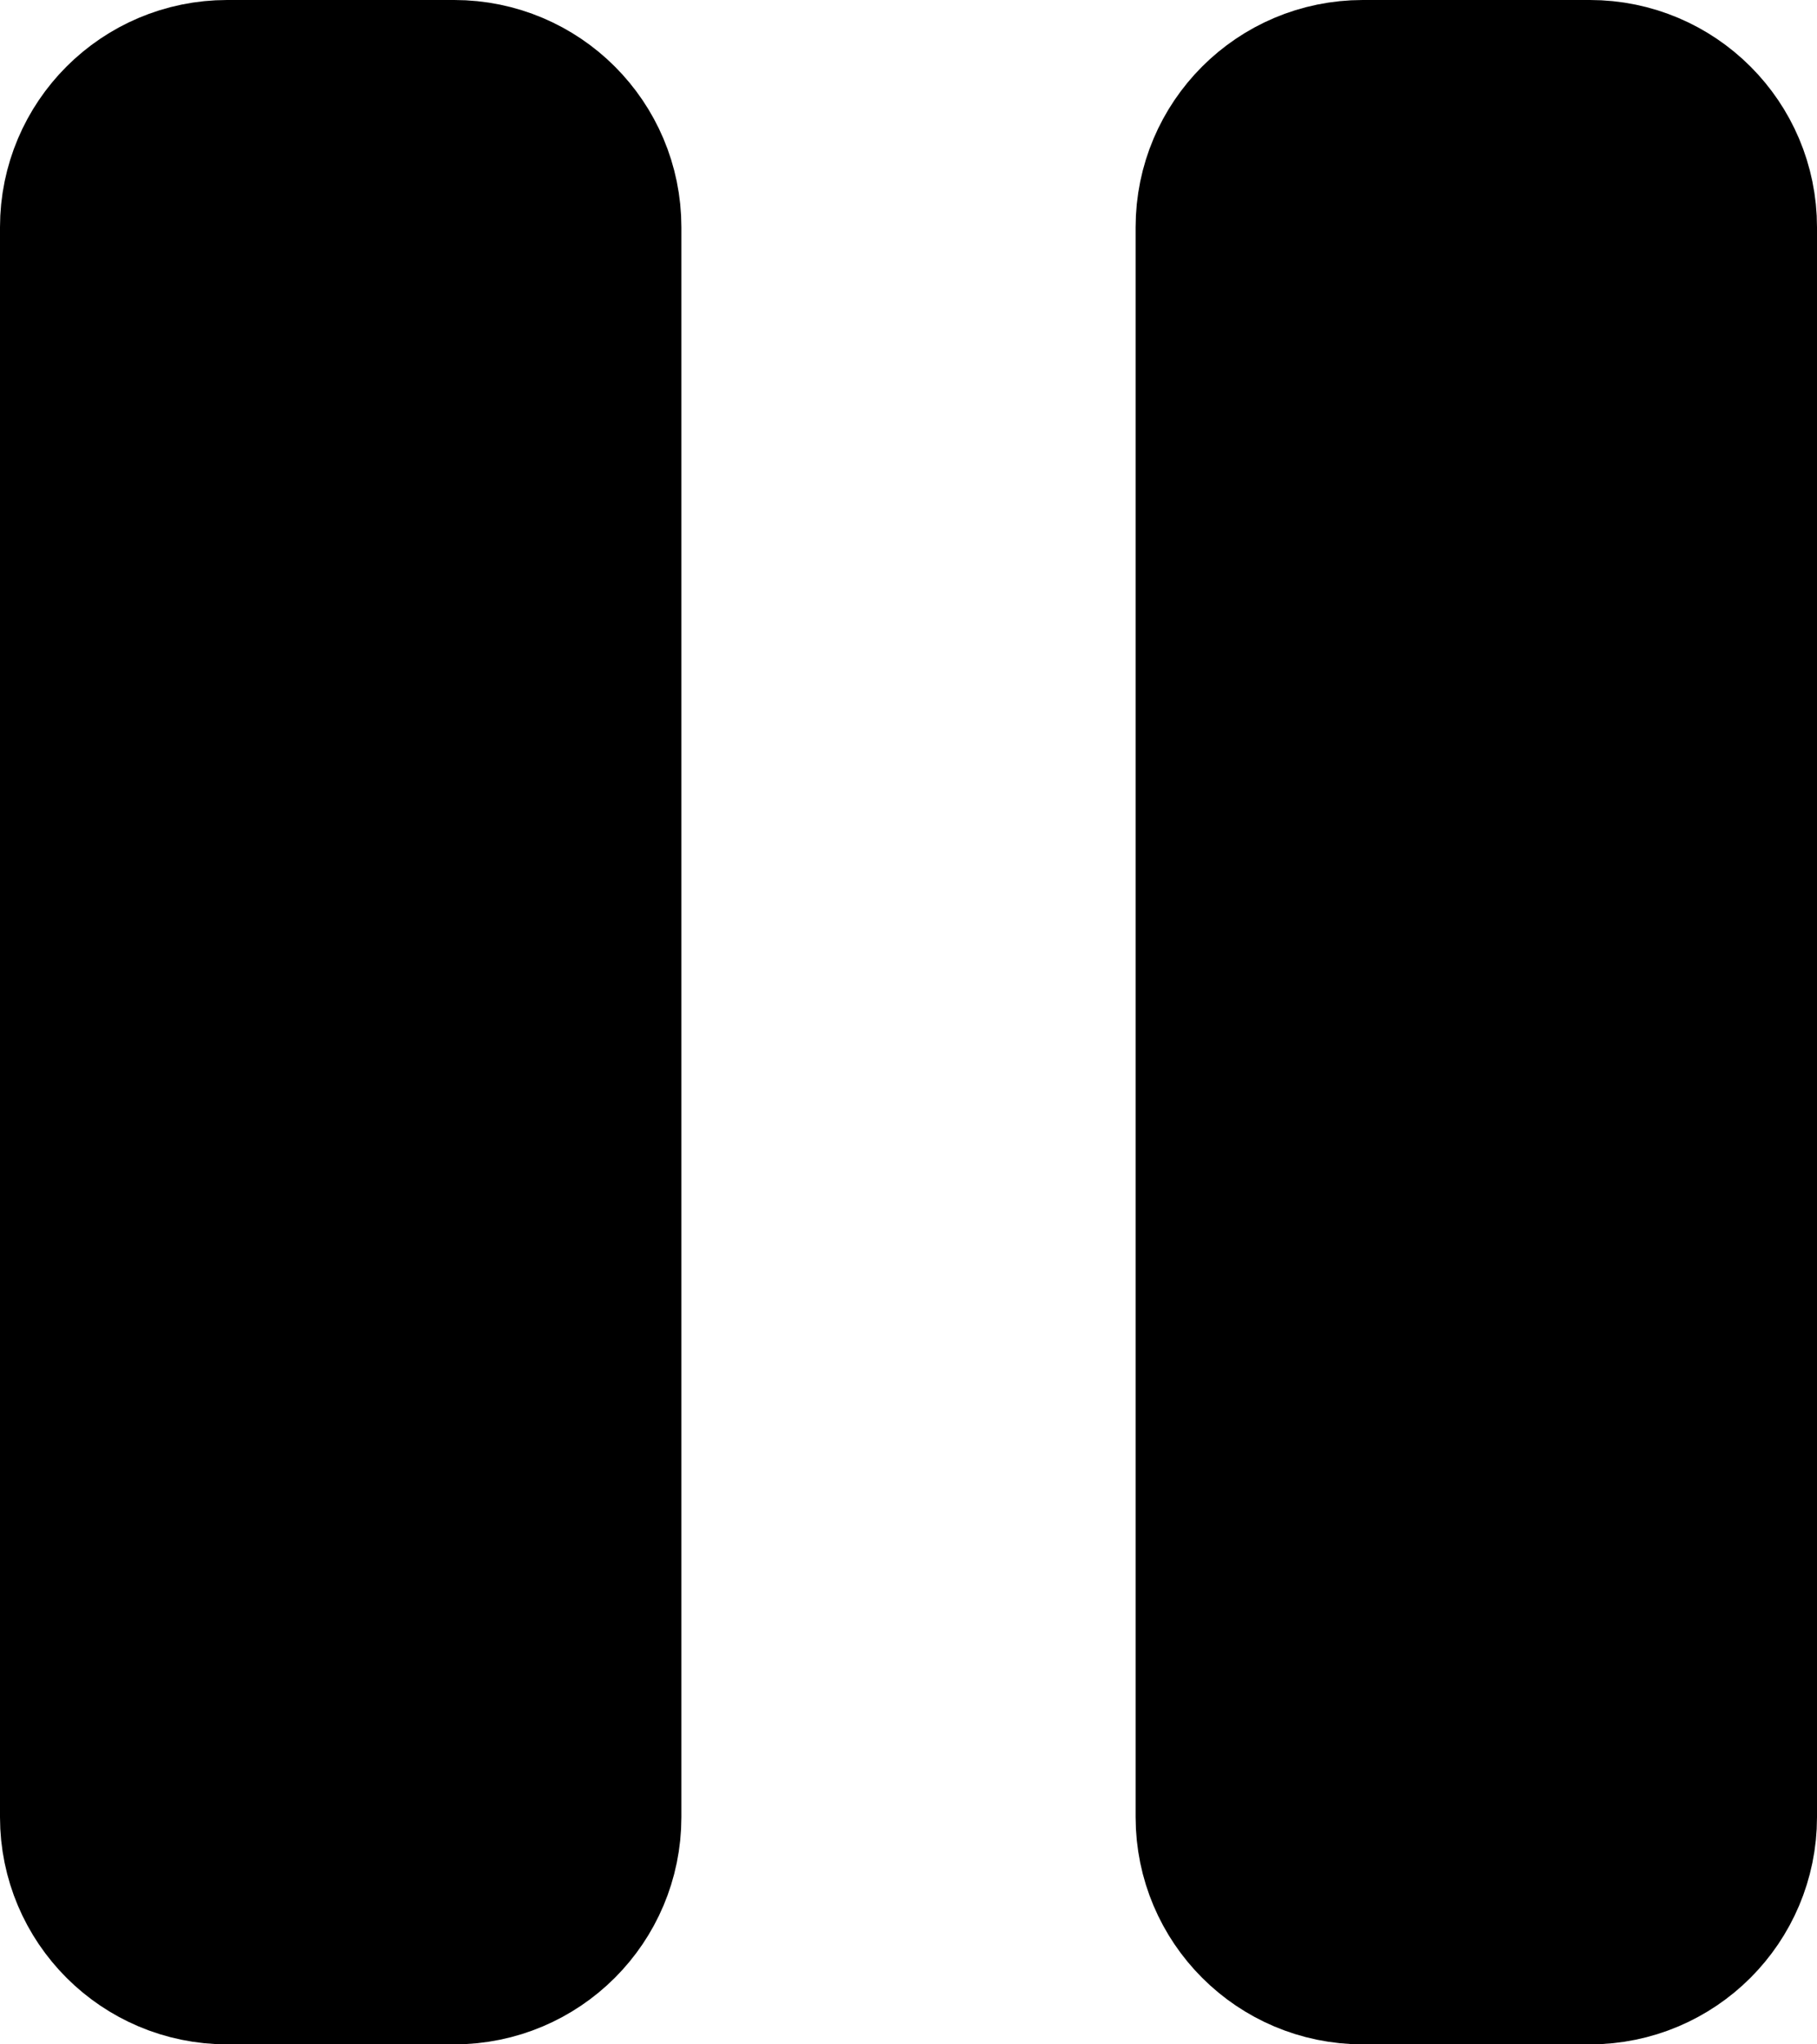 <svg width="16" height="18" viewBox="0 0 16 18" fill="none" xmlns="http://www.w3.org/2000/svg">
<path d="M4 1H2C1.448 1 1 1.448 1 2V16C1 16.552 1.448 17 2 17H4C4.552 17 5 16.552 5 16V2C5 1.448 4.552 1 4 1Z" fill="black" stroke="black" stroke-width="2" stroke-linecap="round" stroke-linejoin="round"/>
<path d="M14 1H12C11.448 1 11 1.448 11 2V16C11 16.552 11.448 17 12 17H14C14.552 17 15 16.552 15 16V2C15 1.448 14.552 1 14 1Z" fill="black" stroke="black" stroke-width="2" stroke-linecap="round" stroke-linejoin="round"/>
</svg>
